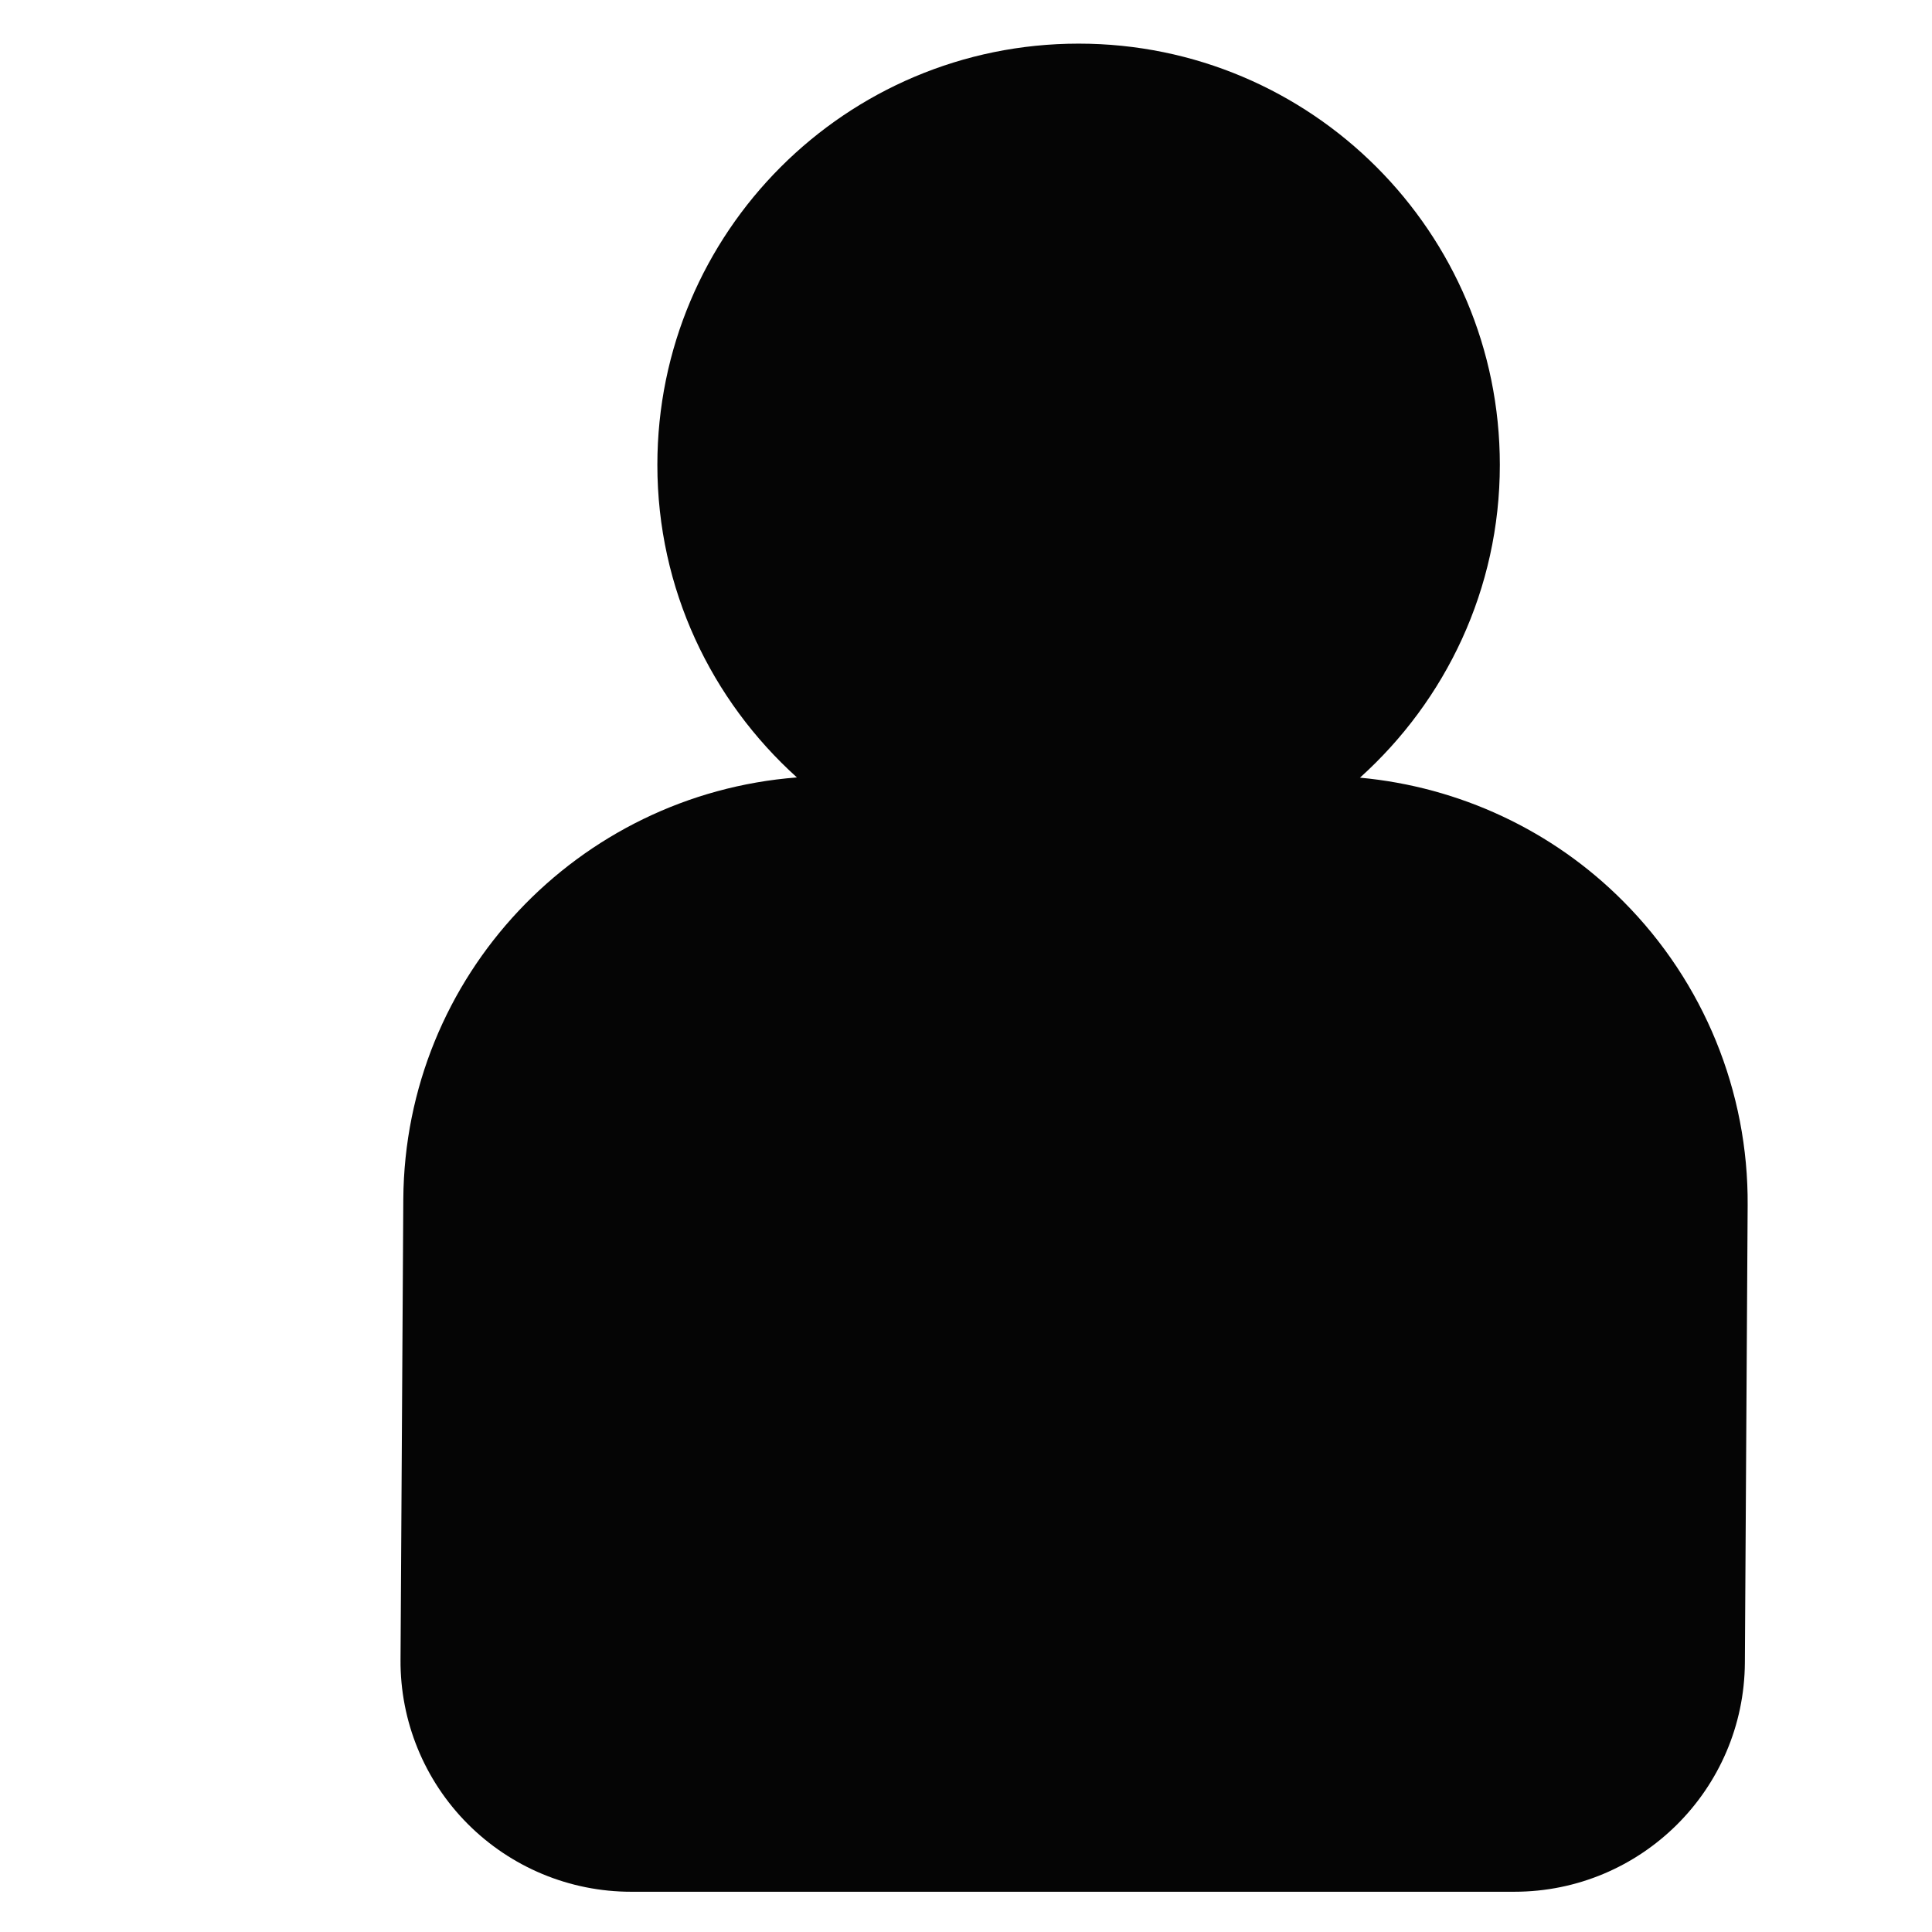 <?xml version="1.0" encoding="utf-8"?>
<!-- Generator: Adobe Illustrator 16.0.0, SVG Export Plug-In . SVG Version: 6.00 Build 0)  -->
<!DOCTYPE svg PUBLIC "-//W3C//DTD SVG 1.1//EN" "http://www.w3.org/Graphics/SVG/1.1/DTD/svg11.dtd">
<svg version="1.1" id="Layer_1" xmlns="http://www.w3.org/2000/svg" xmlns:xlink="http://www.w3.org/1999/xlink" x="0px" y="0px"
	 width="48px" height="48px" viewBox="0 0 48 48" enable-background="new 0 0 48 48" xml:space="preserve">
<g>
	<path fill="#050505" d="M33.788,19.321c2.127-1.916,3.475-4.683,3.475-7.772c0-5.781-4.686-10.465-10.465-10.465
		c-5.781,0-10.466,4.685-10.466,10.465c0,3.085,1.343,5.85,3.467,7.766c-5.441,0.422-9.74,4.928-9.779,10.477L9.951,41.238
		c-0.01,1.525,0.59,2.991,1.665,4.072S14.153,47,15.678,47h10.151h11.794c3.15,0,5.709-2.543,5.728-5.693l0.069-11.361
		c0.02-2.827-1.089-5.539-3.083-7.545C38.578,20.627,36.254,19.549,33.788,19.321z"/>
</g>
</svg>

